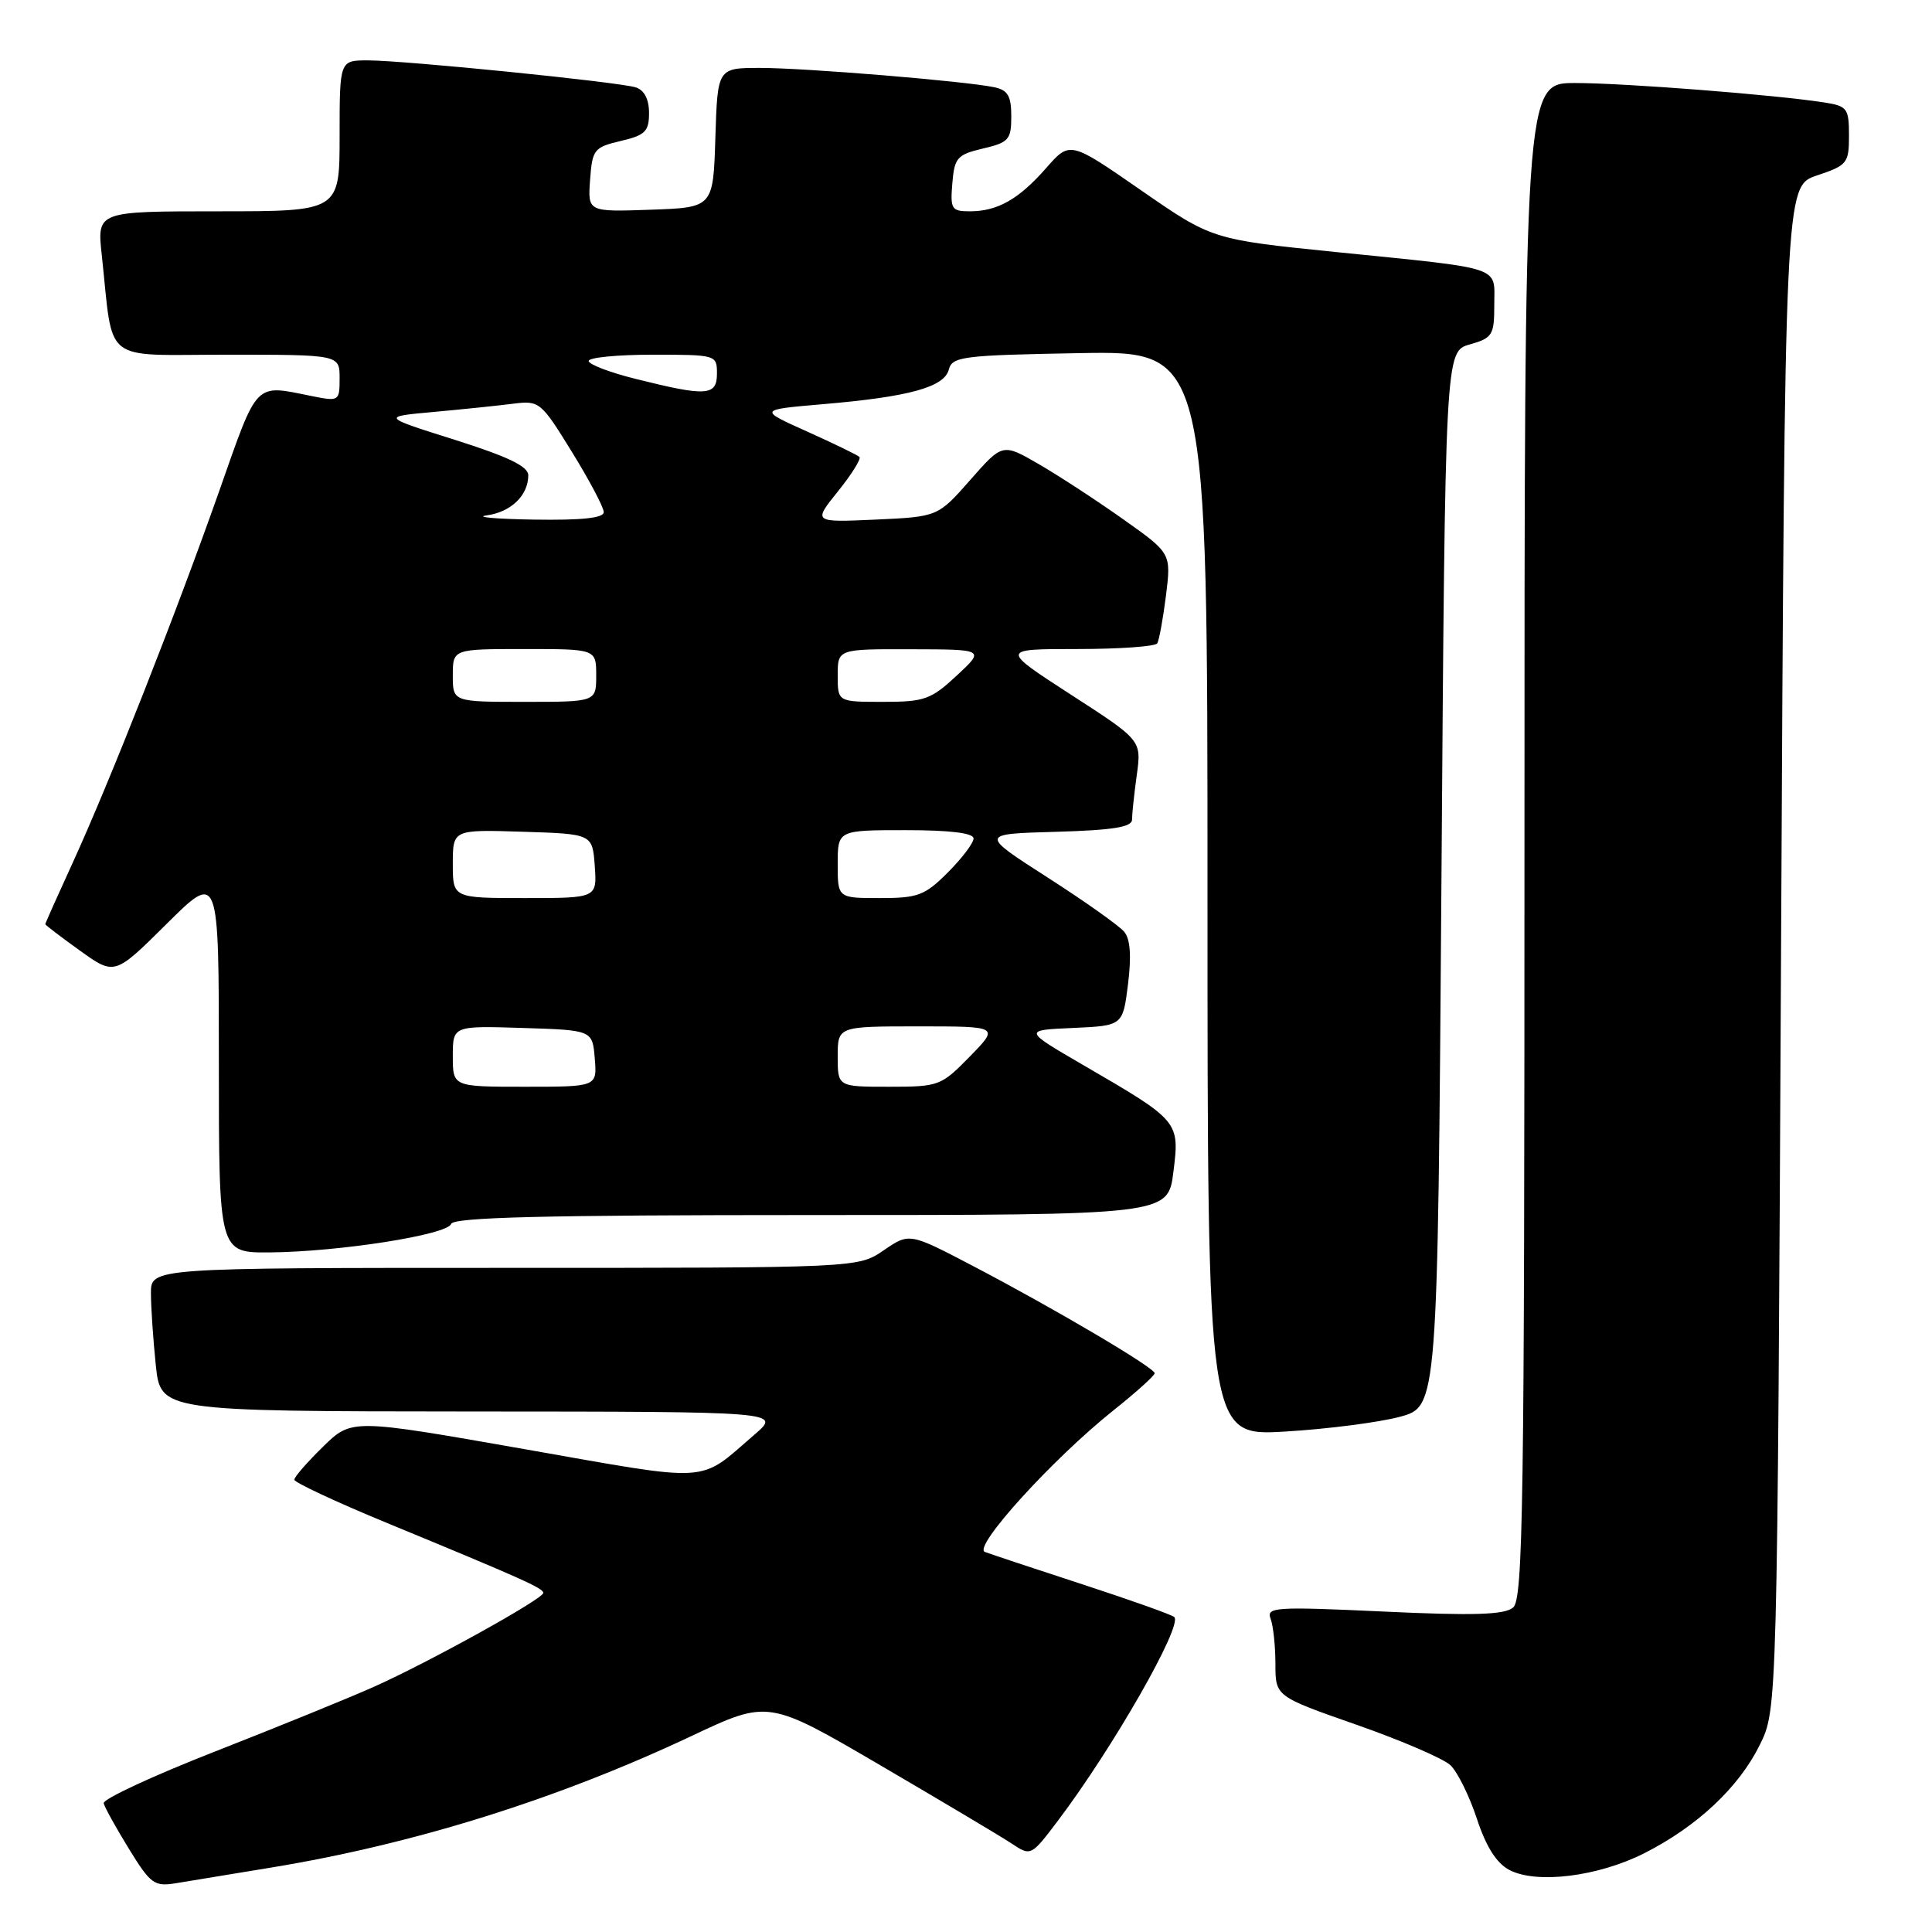 <?xml version="1.0" encoding="UTF-8" standalone="no"?>
<!DOCTYPE svg PUBLIC "-//W3C//DTD SVG 1.1//EN" "http://www.w3.org/Graphics/SVG/1.1/DTD/svg11.dtd" >
<svg xmlns="http://www.w3.org/2000/svg" xmlns:xlink="http://www.w3.org/1999/xlink" version="1.1" viewBox="0 0 256 256">
 <g >
 <path fill="currentColor"
d=" M 36.00 247.45 C 54.90 244.34 73.90 238.39 91.65 230.02 C 101.81 225.23 101.81 225.23 116.65 233.91 C 124.82 238.69 132.65 243.35 134.05 244.28 C 136.60 245.97 136.62 245.96 140.19 241.24 C 147.50 231.56 156.73 215.40 155.60 214.27 C 155.31 213.97 149.84 212.03 143.45 209.94 C 137.07 207.86 131.24 205.92 130.50 205.64 C 128.85 205.01 139.46 193.33 147.50 186.91 C 150.53 184.50 153.00 182.27 153.00 181.96 C 153.00 181.24 139.92 173.51 129.00 167.79 C 120.50 163.34 120.50 163.34 117.10 165.67 C 113.70 168.00 113.70 168.00 66.85 168.00 C 20.00 168.00 20.00 168.00 20.00 171.35 C 20.00 173.20 20.29 177.47 20.64 180.85 C 21.28 187.00 21.28 187.00 62.39 187.03 C 103.50 187.05 103.50 187.05 100.00 190.07 C 92.43 196.60 94.70 196.45 69.45 192.01 C 46.59 187.99 46.59 187.99 42.80 191.70 C 40.71 193.74 39.00 195.70 39.00 196.07 C 39.00 196.43 44.51 199.01 51.25 201.79 C 69.23 209.21 71.98 210.44 71.99 211.07 C 72.00 211.85 56.85 220.25 49.50 223.53 C 46.20 225.00 36.75 228.85 28.50 232.08 C 20.25 235.31 13.61 238.40 13.74 238.94 C 13.87 239.49 15.38 242.21 17.09 244.99 C 19.96 249.66 20.45 250.01 23.35 249.53 C 25.08 249.24 30.77 248.31 36.00 247.45 Z  M 217.90 245.55 C 224.90 242.00 230.41 236.83 233.19 231.19 C 235.50 226.50 235.50 226.50 236.00 125.58 C 236.50 24.67 236.50 24.67 240.75 23.25 C 244.77 21.91 245.00 21.63 245.00 17.96 C 245.00 14.37 244.77 14.05 241.75 13.58 C 235.32 12.57 215.26 11.00 208.70 11.00 C 202.00 11.00 202.00 11.00 202.00 111.38 C 202.00 199.77 201.82 211.91 200.49 213.01 C 199.33 213.97 195.30 214.10 183.34 213.54 C 168.96 212.87 167.77 212.95 168.36 214.49 C 168.71 215.41 169.00 218.10 169.00 220.47 C 169.00 224.78 169.00 224.78 179.75 228.54 C 185.66 230.61 191.26 233.02 192.19 233.90 C 193.12 234.78 194.70 237.97 195.69 240.98 C 196.92 244.71 198.30 246.89 200.00 247.78 C 203.60 249.67 211.77 248.66 217.90 245.55 Z  M 185.50 187.73 C 190.50 186.37 190.50 186.37 191.00 116.47 C 191.50 46.57 191.50 46.57 194.75 45.64 C 197.77 44.78 198.00 44.41 198.00 40.37 C 198.00 35.19 199.47 35.67 177.05 33.40 C 160.61 31.73 160.61 31.73 151.19 25.21 C 141.77 18.68 141.77 18.68 138.63 22.26 C 135.00 26.40 132.18 28.00 128.51 28.00 C 126.09 28.00 125.90 27.71 126.19 24.28 C 126.47 20.89 126.83 20.49 130.25 19.68 C 133.67 18.88 134.00 18.50 134.00 15.42 C 134.00 12.72 133.55 11.94 131.75 11.56 C 127.92 10.75 106.70 9.00 100.73 9.00 C 95.08 9.00 95.08 9.00 94.79 18.25 C 94.50 27.50 94.50 27.50 86.19 27.79 C 77.88 28.08 77.88 28.08 78.19 23.82 C 78.48 19.81 78.72 19.51 82.25 18.68 C 85.49 17.92 86.00 17.42 86.00 14.97 C 86.00 13.15 85.37 11.94 84.25 11.58 C 81.99 10.86 53.65 8.01 48.75 8.00 C 45.00 8.00 45.00 8.00 45.00 18.00 C 45.00 28.00 45.00 28.00 28.93 28.00 C 12.86 28.00 12.86 28.00 13.48 33.75 C 15.07 48.42 13.29 47.00 30.09 47.00 C 45.00 47.00 45.00 47.00 45.00 50.11 C 45.00 53.17 44.94 53.21 41.25 52.47 C 33.67 50.94 34.21 50.38 29.07 65.00 C 23.32 81.32 14.52 103.65 9.61 114.37 C 7.62 118.71 6.00 122.34 6.00 122.46 C 6.00 122.57 8.07 124.15 10.59 125.96 C 15.19 129.26 15.19 129.26 22.09 122.41 C 29.00 115.55 29.00 115.55 29.00 140.78 C 29.00 166.00 29.00 166.00 35.75 165.95 C 44.93 165.87 59.29 163.62 59.77 162.18 C 60.07 161.30 72.11 161.00 107.47 161.00 C 154.77 161.00 154.77 161.00 155.48 155.29 C 156.32 148.58 156.28 148.53 143.54 141.13 C 135.58 136.50 135.58 136.50 142.18 136.21 C 148.78 135.91 148.78 135.91 149.47 130.40 C 149.93 126.69 149.77 124.43 148.97 123.47 C 148.32 122.68 143.75 119.44 138.81 116.27 C 129.82 110.50 129.82 110.50 139.91 110.22 C 147.48 110.00 150.00 109.60 150.00 108.60 C 150.00 107.88 150.28 105.21 150.63 102.69 C 151.26 98.09 151.26 98.09 141.91 92.05 C 132.56 86.00 132.56 86.00 142.72 86.00 C 148.31 86.00 153.09 85.66 153.34 85.25 C 153.59 84.84 154.11 81.98 154.50 78.91 C 155.19 73.31 155.19 73.31 148.85 68.82 C 145.36 66.34 140.33 63.06 137.68 61.52 C 132.85 58.72 132.85 58.72 128.56 63.60 C 124.27 68.47 124.27 68.47 116.00 68.85 C 107.73 69.22 107.73 69.22 111.03 65.11 C 112.85 62.85 114.13 60.80 113.88 60.55 C 113.64 60.30 110.52 58.79 106.97 57.19 C 100.50 54.29 100.50 54.29 109.00 53.56 C 120.42 52.59 125.11 51.31 125.72 48.98 C 126.17 47.24 127.52 47.07 143.11 46.79 C 160.00 46.50 160.00 46.50 160.00 118.39 C 160.00 190.29 160.00 190.29 170.25 189.69 C 175.89 189.36 182.75 188.47 185.50 187.73 Z  M 60.00 139.96 C 60.00 135.92 60.00 135.92 69.25 136.21 C 78.50 136.50 78.50 136.50 78.81 140.25 C 79.12 144.00 79.12 144.00 69.56 144.00 C 60.00 144.00 60.00 144.00 60.00 139.96 Z  M 111.00 140.00 C 111.00 136.00 111.00 136.00 121.70 136.00 C 132.41 136.00 132.41 136.00 128.50 140.00 C 124.70 143.89 124.41 144.00 117.80 144.00 C 111.00 144.00 111.00 144.00 111.00 140.00 Z  M 60.00 114.46 C 60.00 109.92 60.00 109.92 69.25 110.21 C 78.50 110.50 78.50 110.50 78.81 114.75 C 79.11 119.00 79.11 119.00 69.56 119.00 C 60.00 119.00 60.00 119.00 60.00 114.46 Z  M 111.00 114.50 C 111.00 110.00 111.00 110.00 120.00 110.00 C 125.88 110.00 129.00 110.38 129.00 111.10 C 129.00 111.70 127.47 113.73 125.60 115.60 C 122.54 118.66 121.64 119.00 116.60 119.00 C 111.00 119.00 111.00 119.00 111.00 114.50 Z  M 60.00 89.50 C 60.00 86.00 60.00 86.00 69.50 86.00 C 79.00 86.00 79.00 86.00 79.00 89.50 C 79.00 93.00 79.00 93.00 69.50 93.00 C 60.00 93.00 60.00 93.00 60.00 89.50 Z  M 111.00 89.50 C 111.00 86.00 111.00 86.00 120.75 86.03 C 130.50 86.05 130.50 86.05 126.76 89.53 C 123.36 92.69 122.50 93.00 117.01 93.00 C 111.00 93.00 111.00 93.00 111.00 89.50 Z  M 64.50 68.29 C 67.71 67.85 70.00 65.64 70.00 62.98 C 70.00 61.80 67.35 60.52 60.27 58.28 C 50.53 55.21 50.53 55.21 57.52 54.58 C 61.36 54.23 66.09 53.74 68.03 53.49 C 71.47 53.06 71.69 53.24 75.78 59.88 C 78.10 63.64 80.00 67.23 80.00 67.86 C 80.00 68.64 77.12 68.95 70.75 68.85 C 65.66 68.77 62.85 68.51 64.50 68.29 Z  M 84.25 50.21 C 80.81 49.36 78.00 48.28 78.00 47.83 C 78.00 47.37 81.83 47.00 86.50 47.00 C 94.90 47.00 95.00 47.03 95.00 49.50 C 95.00 52.47 93.63 52.56 84.25 50.21 Z "/>
</g>
</svg>